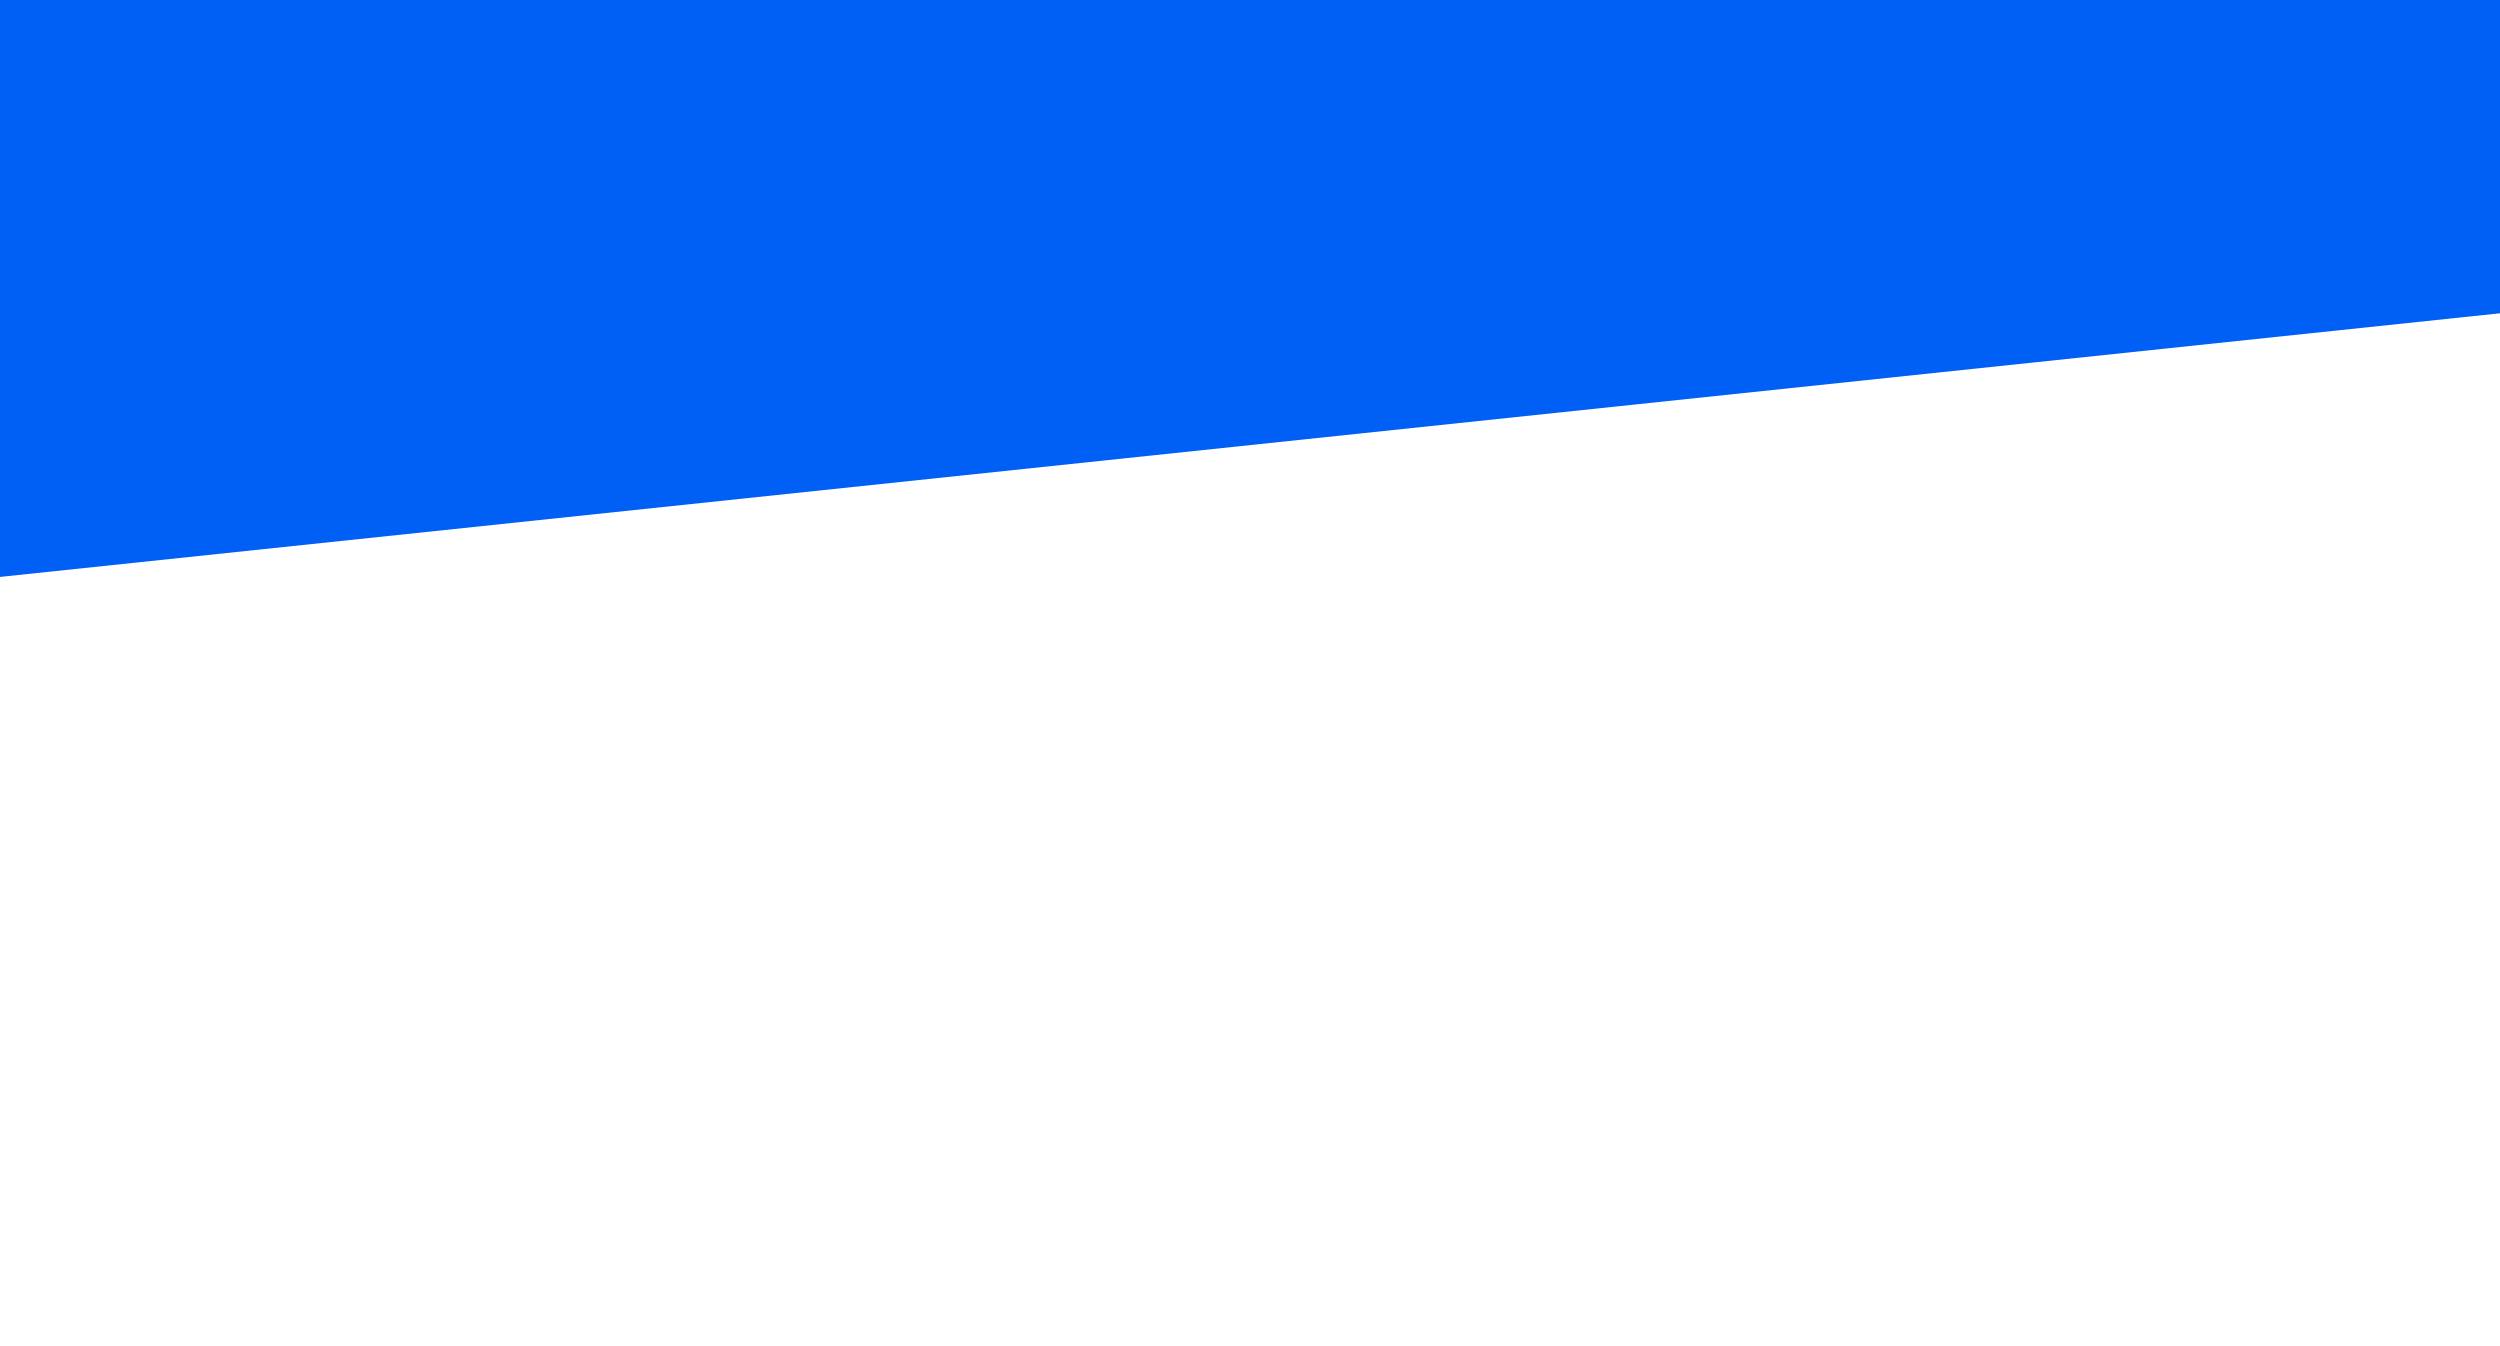 <svg width="390" height="210" viewBox="0 0 390 210" fill="none" xmlns="http://www.w3.org/2000/svg">
<path d="M1290 30L1440 210L1440 0L1.83588e-05 -0L1.04907e-05 90L825 3L1290 30Z" fill="#005FF5"/>
</svg>
